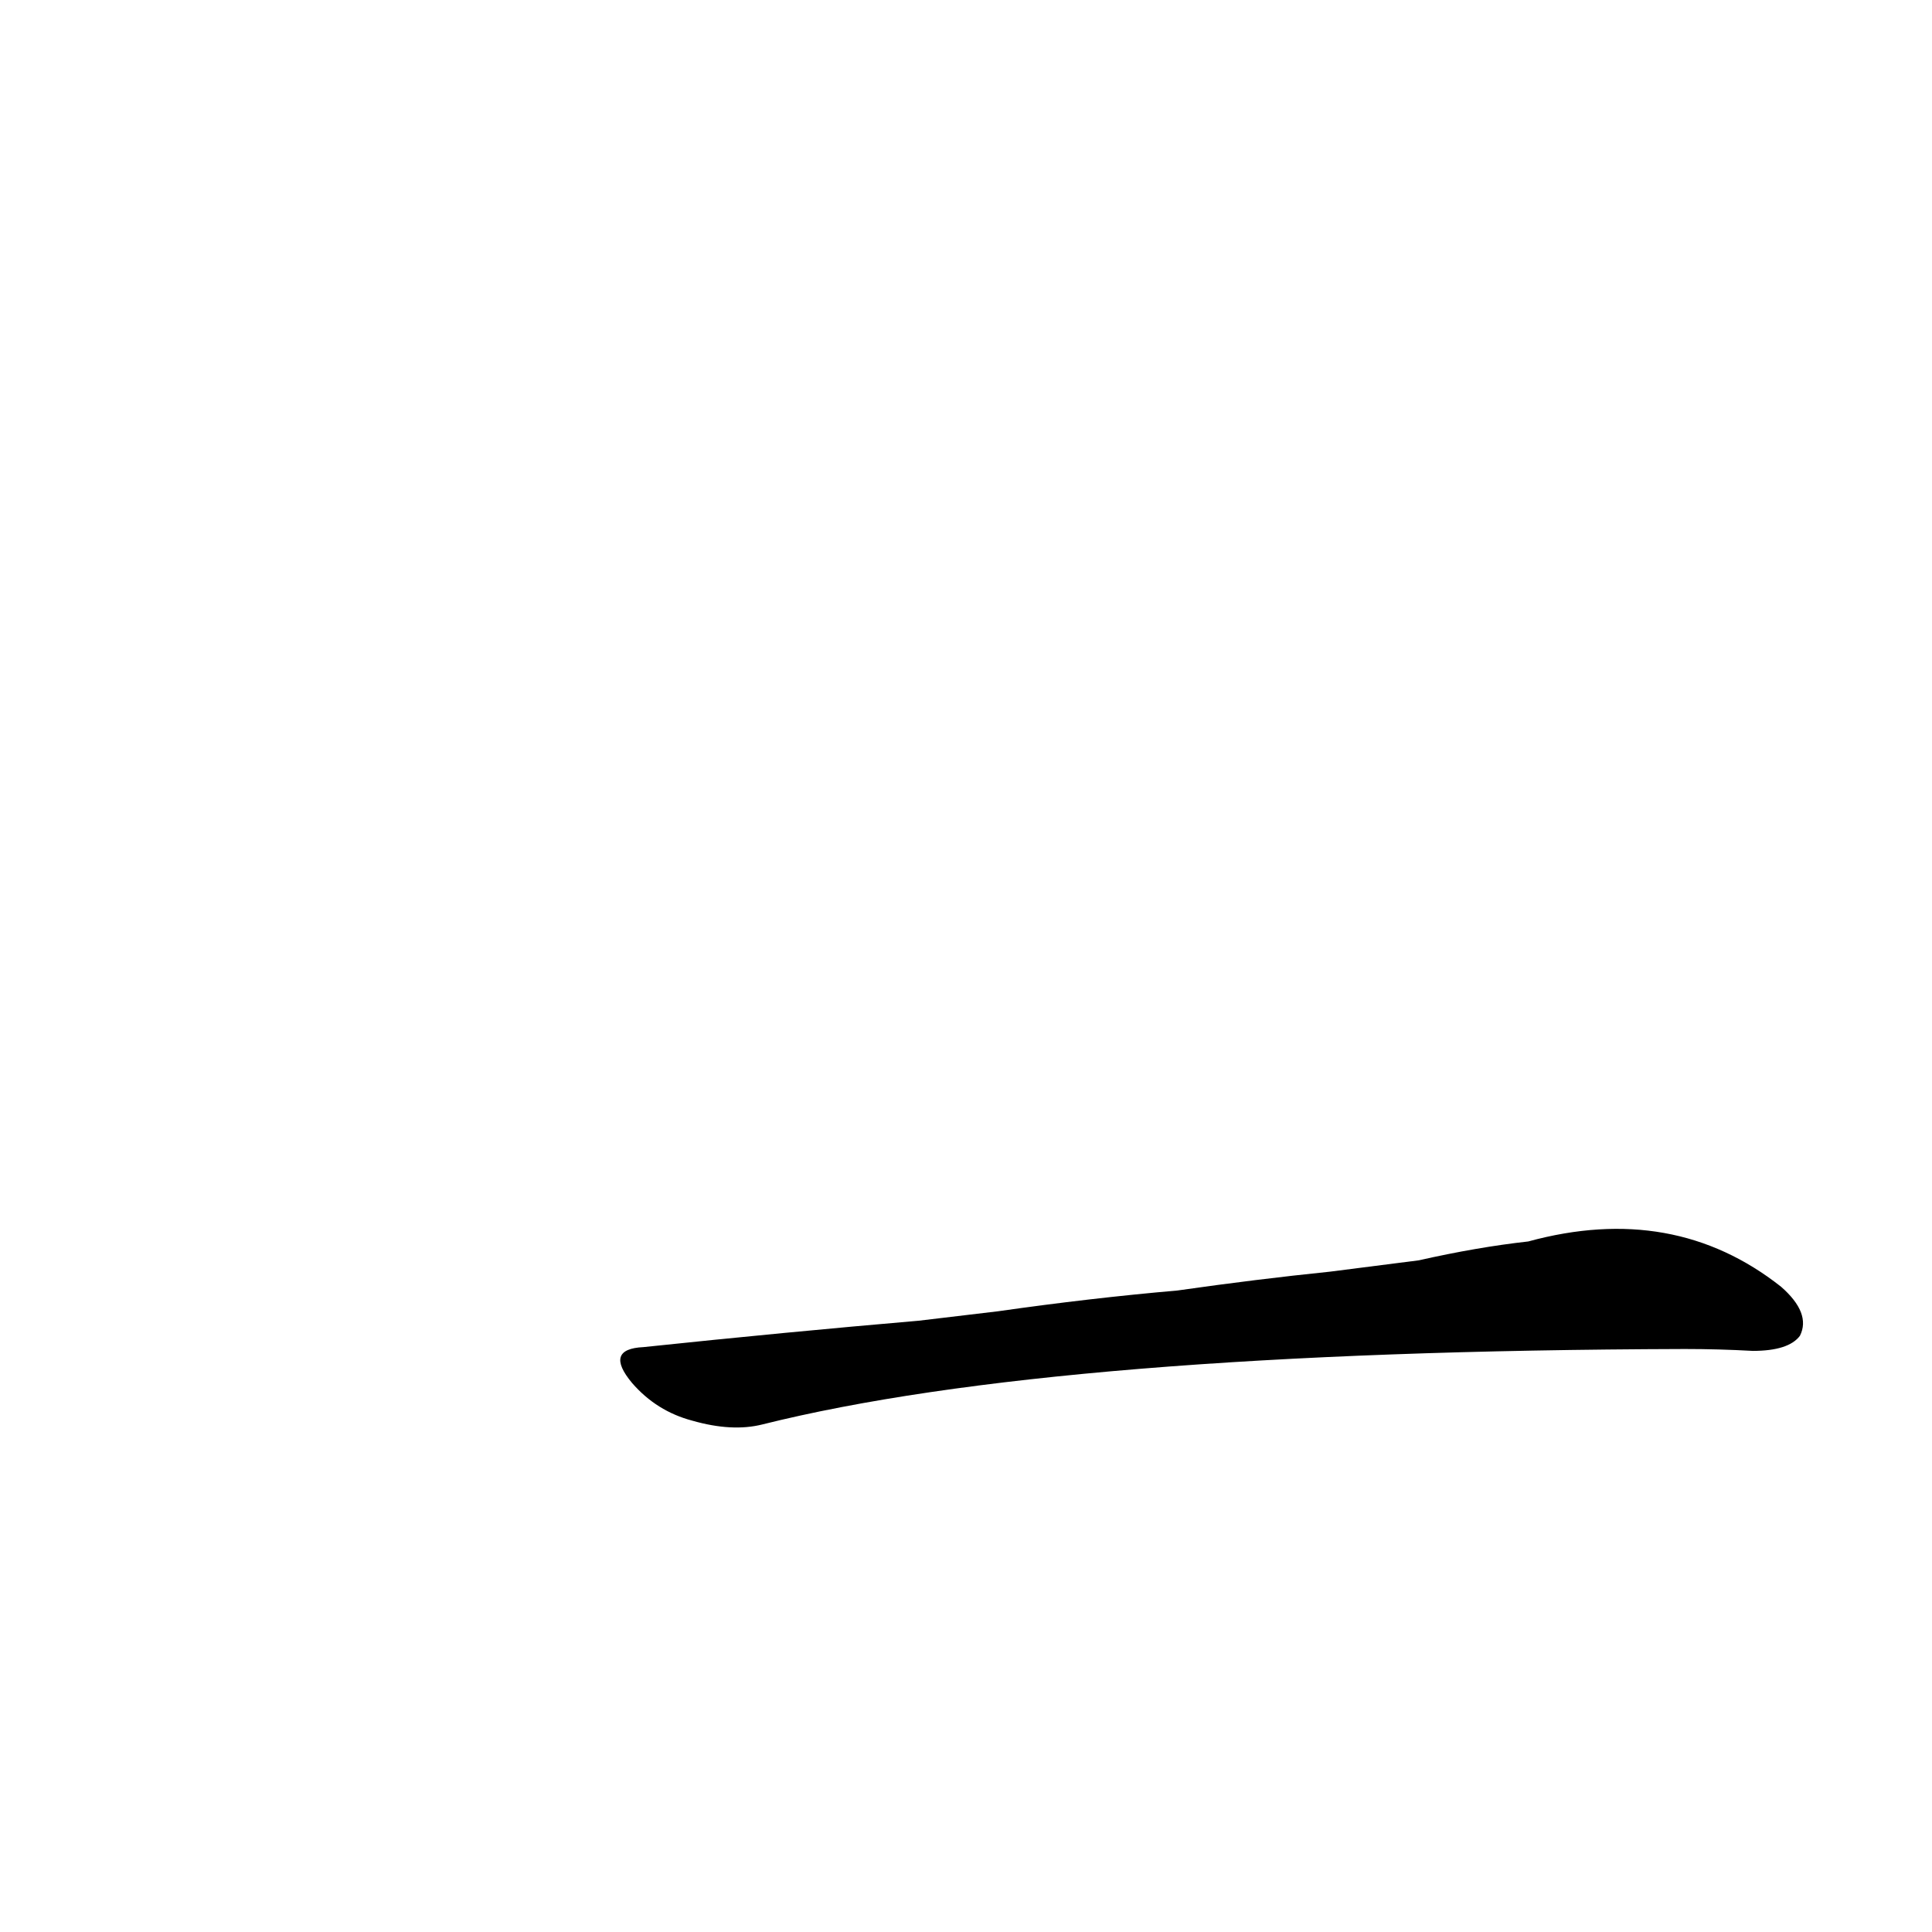 <?xml version='1.0' encoding='utf-8'?>
<svg xmlns="http://www.w3.org/2000/svg" version="1.1" viewBox="0 0 1024 1024"><g transform="scale(1, -1) translate(0, -900)"><path d="M 487 200 Q 417 194 341 186 Q 320 185 335 167 Q 348 152 367 147 Q 388 141 404 145 Q 560 184 893 185 Q 911 185 929 184 Q 948 184 954 192 Q 960 204 944 218 Q 887 263 810 242 Q 783 239 752 232 L 705 226 Q 666 222 624 216 Q 578 212 529 205 L 487 200 Z" fill="black" /></g></svg>